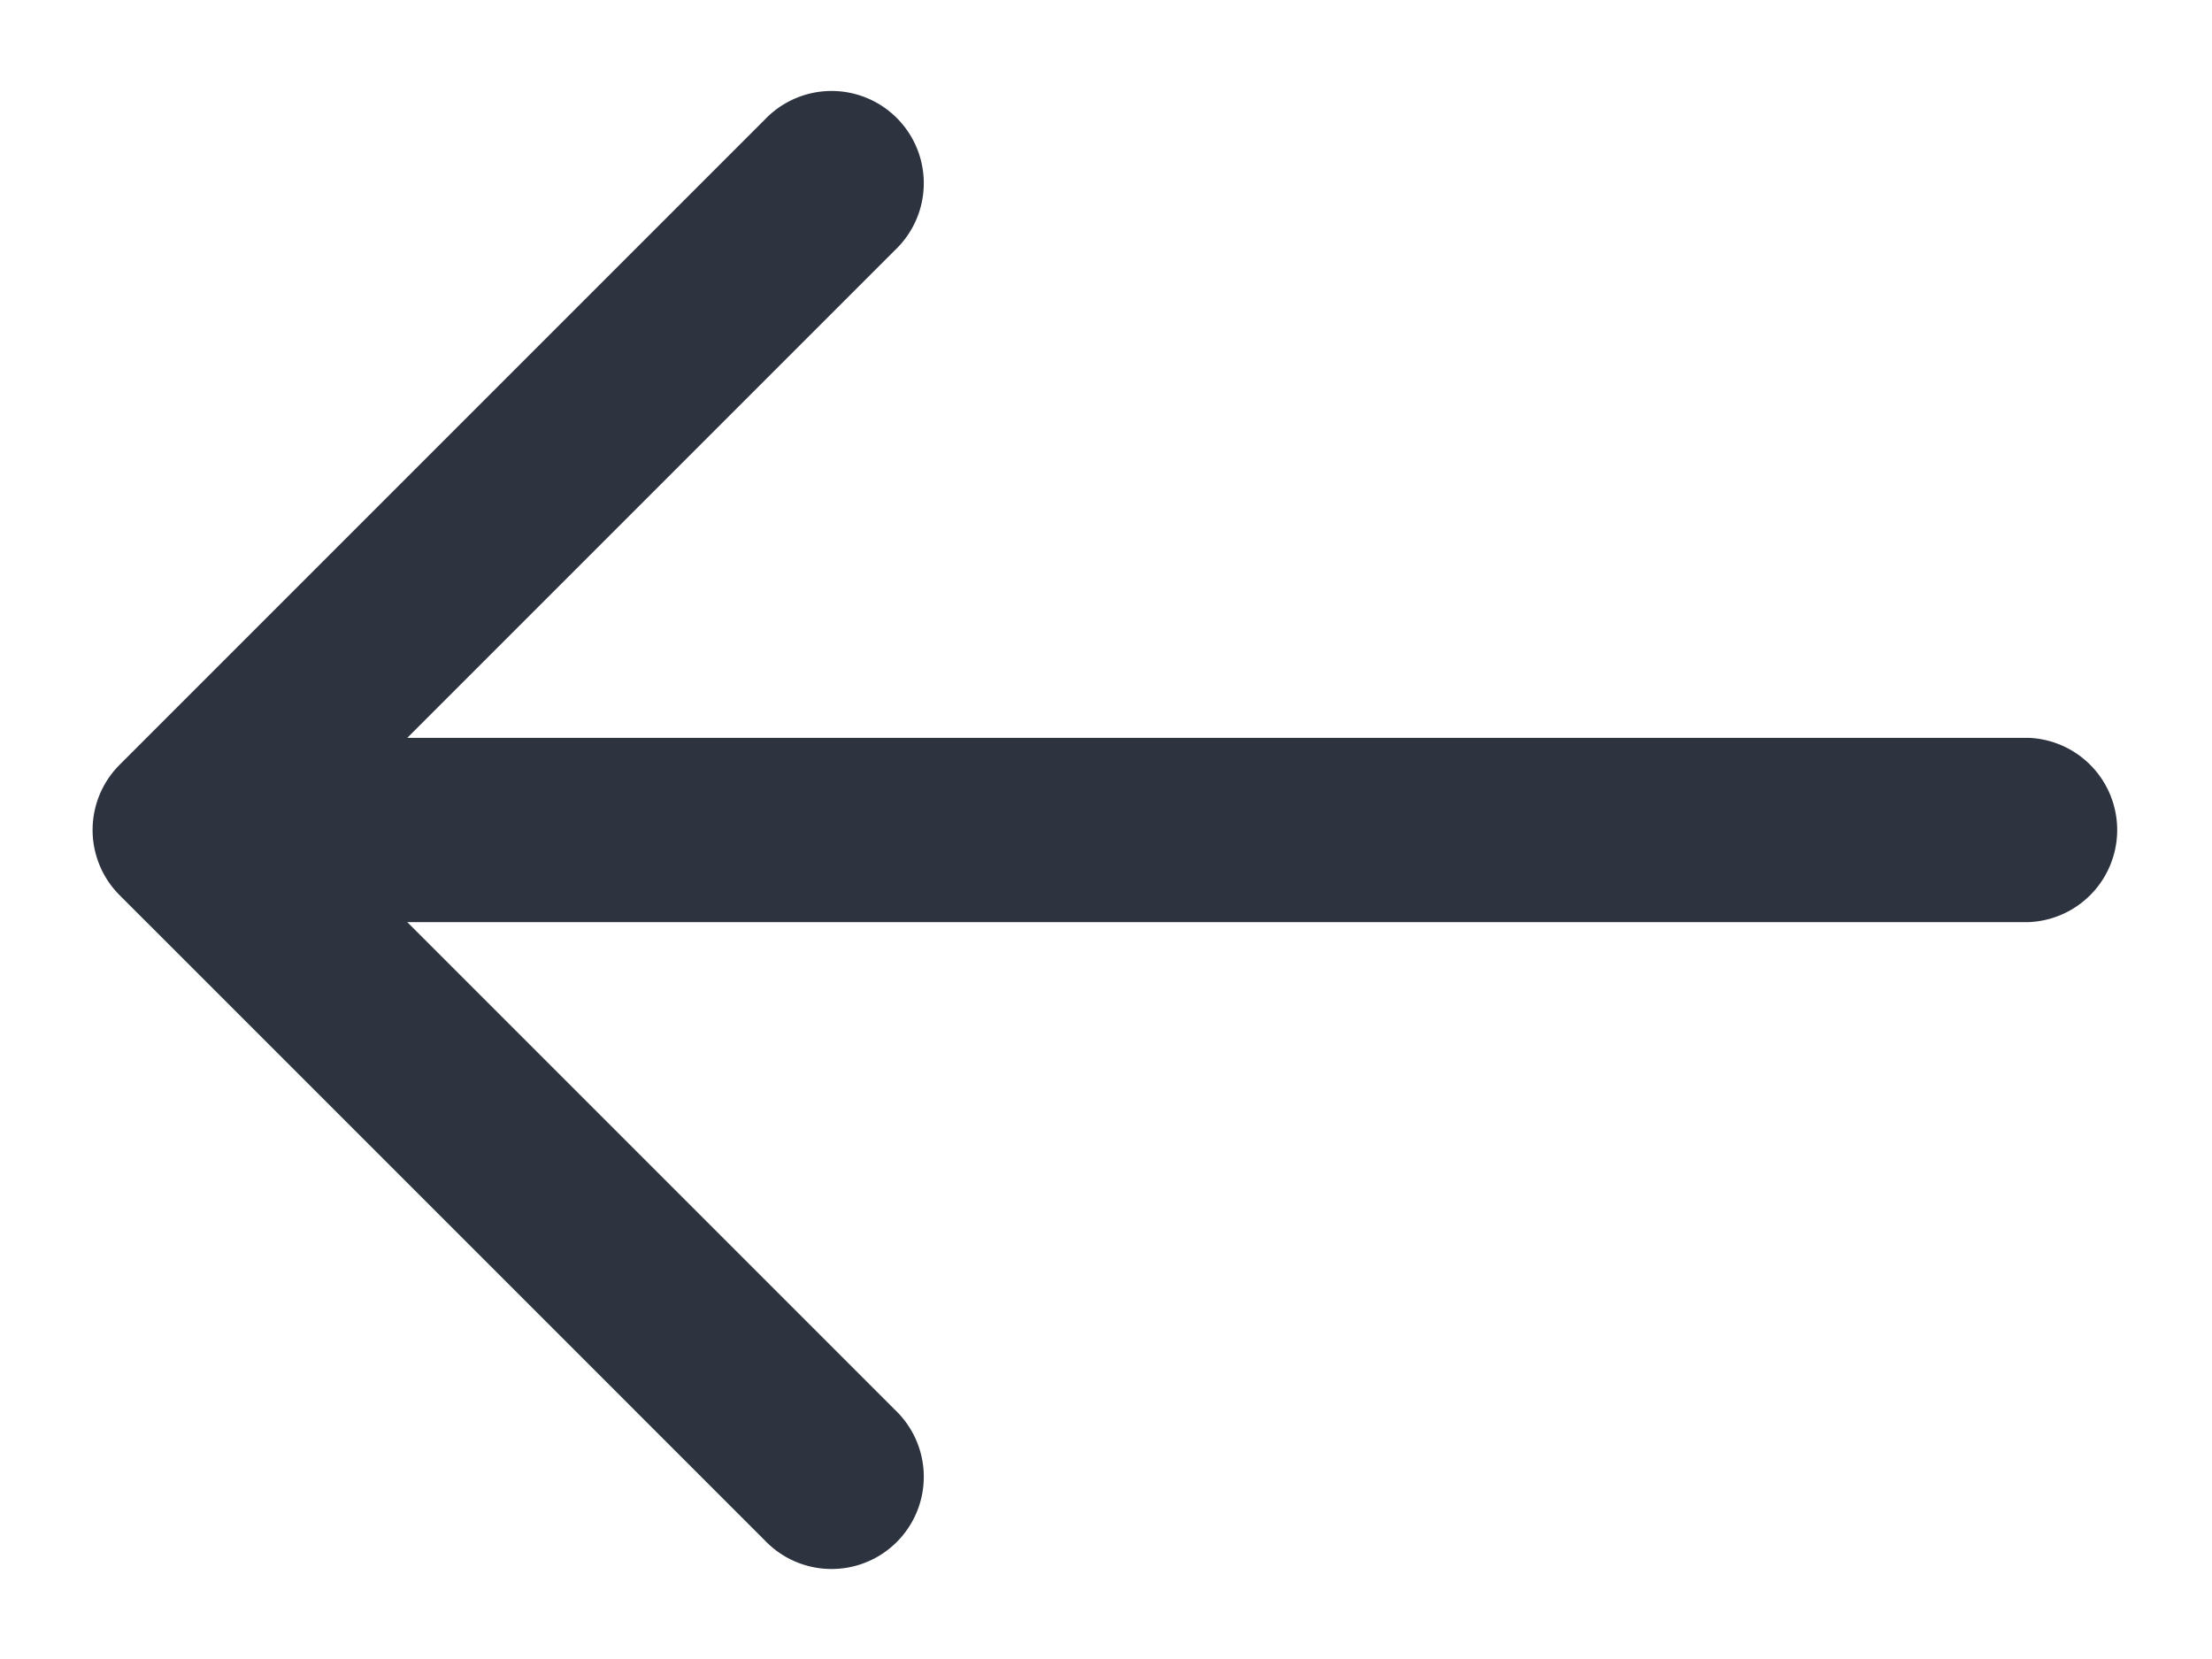 <svg width="16" height="12" fill="none" xmlns="http://www.w3.org/2000/svg"><path fill-rule="evenodd" clip-rule="evenodd" d="M6.475 1.808a.667.667 0 1 0-.943-.943L.865 5.532a.667.667 0 0 0 0 .943l4.667 4.667a.667.667 0 1 0 .943-.943L2.946 6.67h11.727a.667.667 0 0 0 0-1.333H2.946L6.475 1.808Z" fill="#2D3440"/></svg>